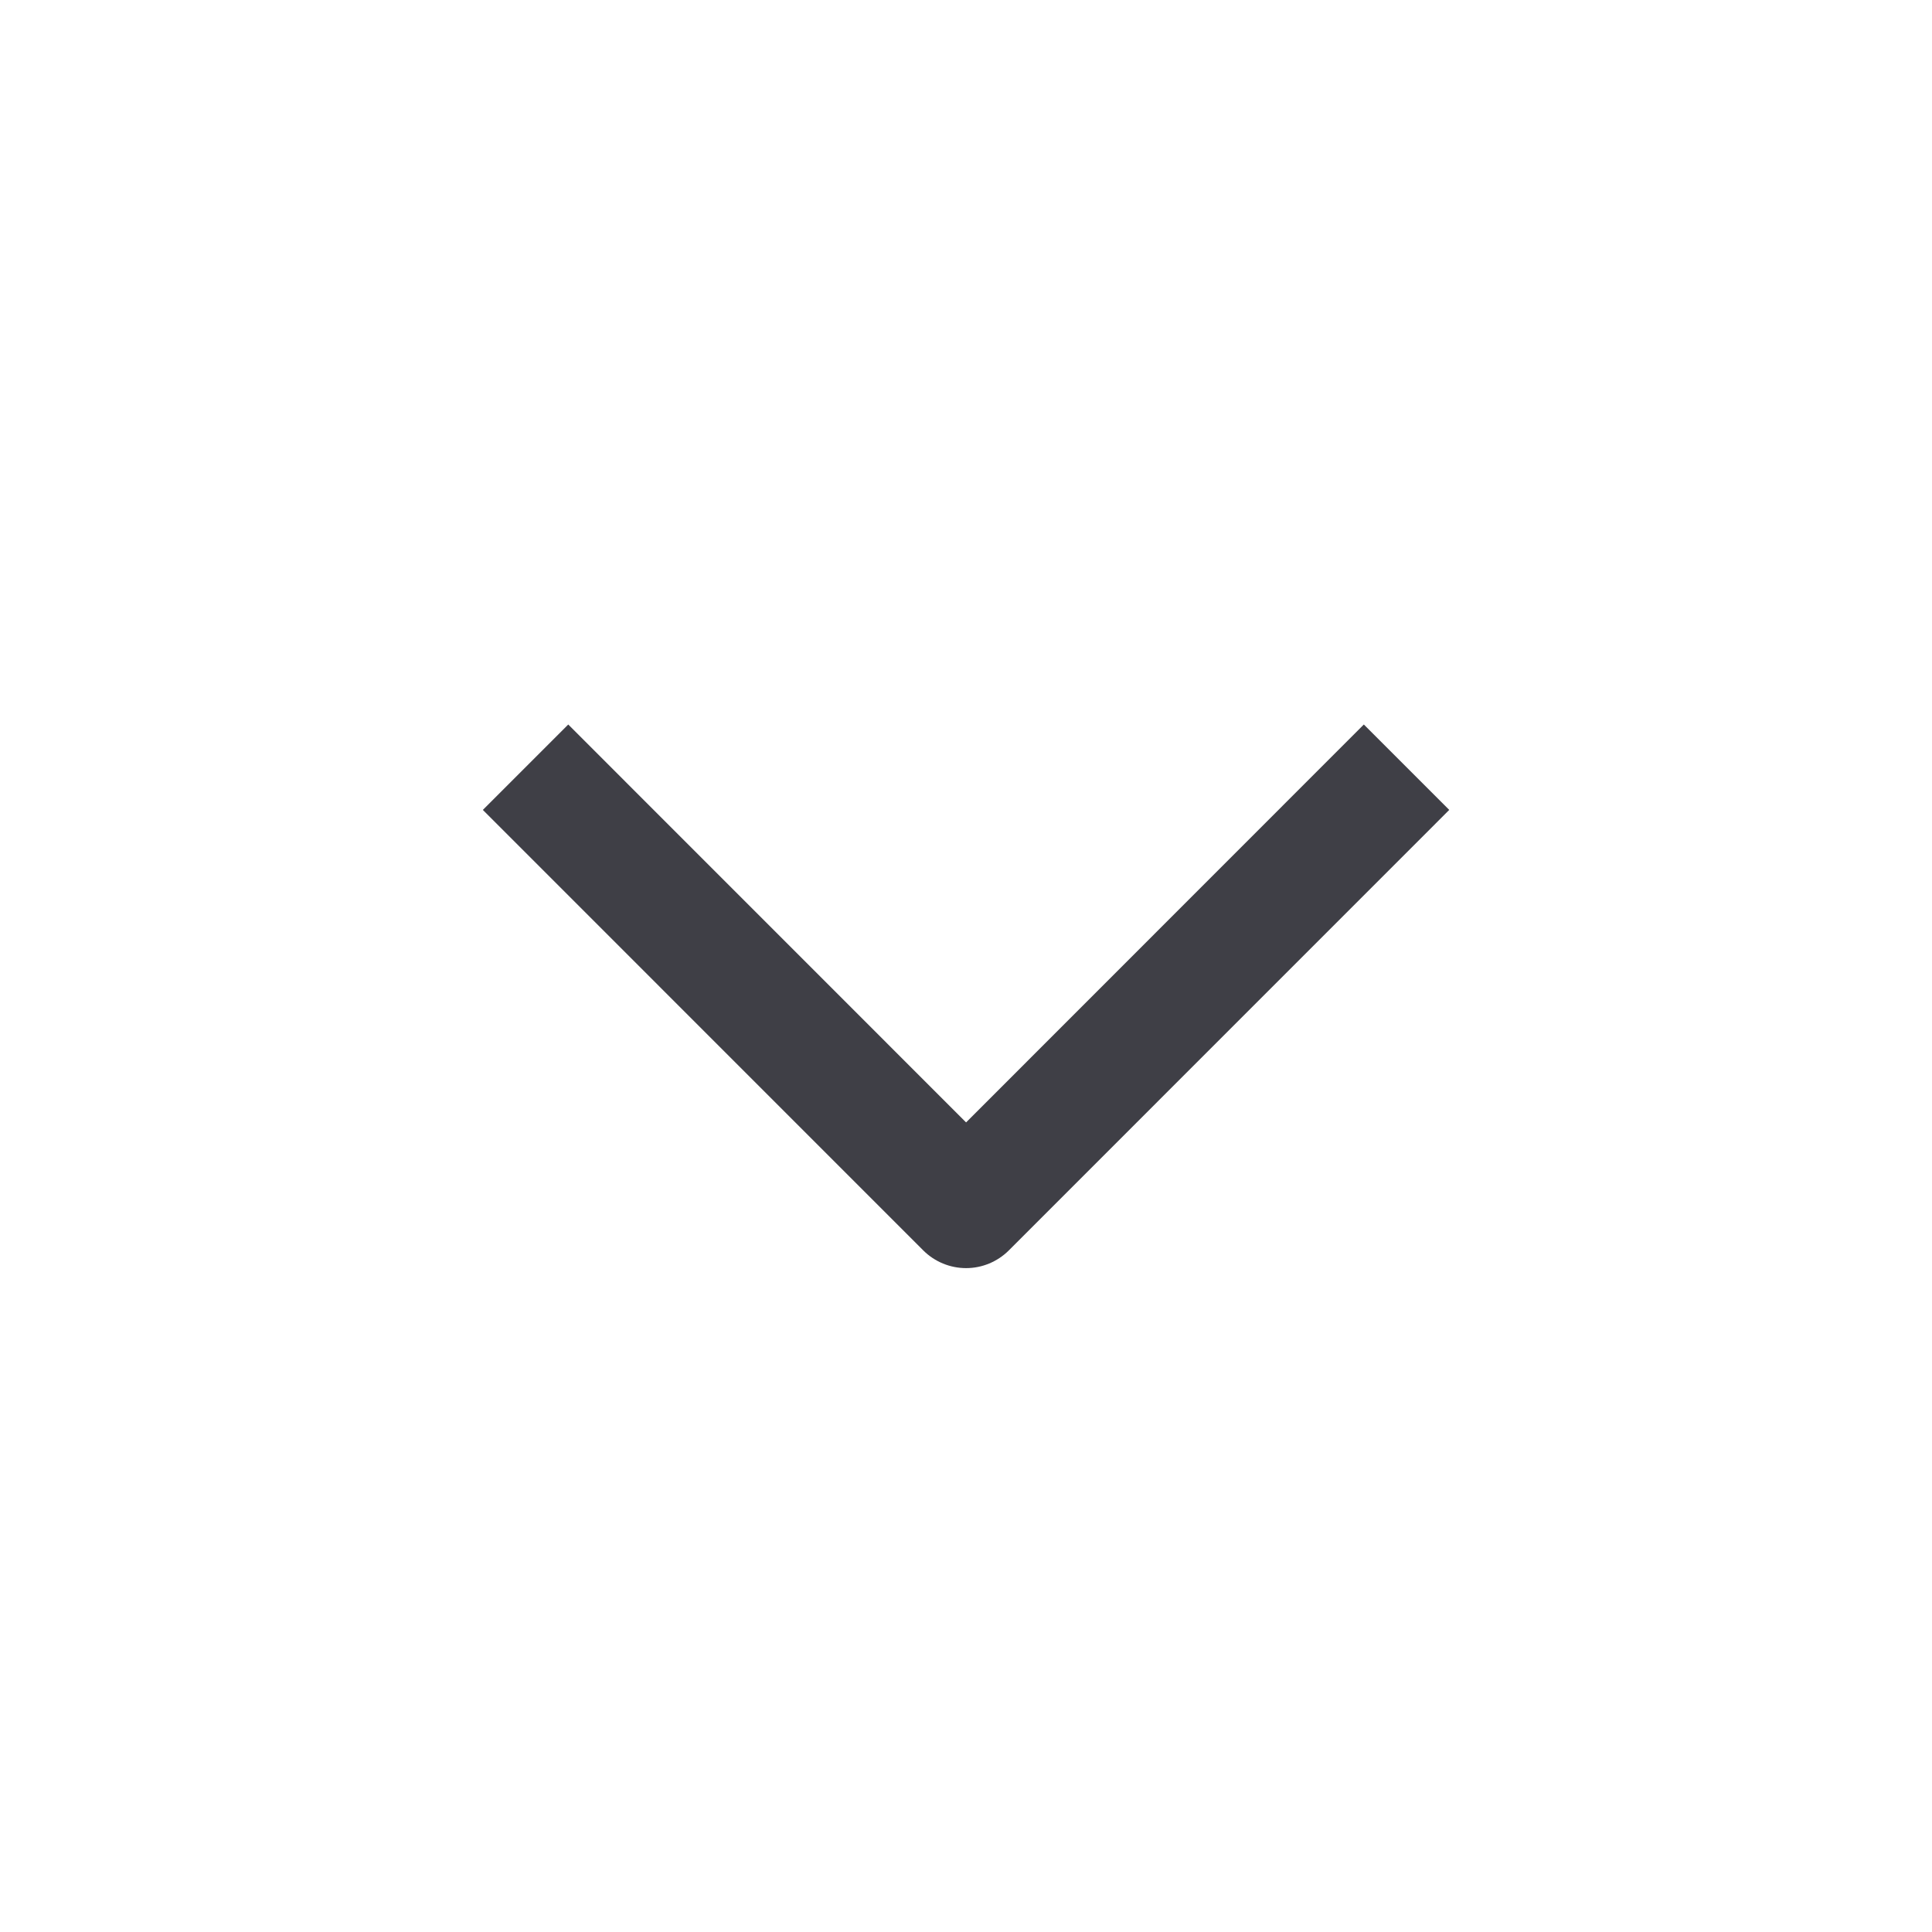 <svg width="24" height="24" viewBox="0 0 24 24" fill="none" xmlns="http://www.w3.org/2000/svg">
<path fill-rule="evenodd" clip-rule="evenodd" d="M12.531 15.534L18.003 10.061L16.942 9L12.001 13.943L7.059 9L5.998 10.061L11.47 15.534C11.611 15.674 11.802 15.753 12.001 15.753C12.2 15.753 12.39 15.674 12.531 15.534Z" fill="#3F3F46"/>
</svg>
